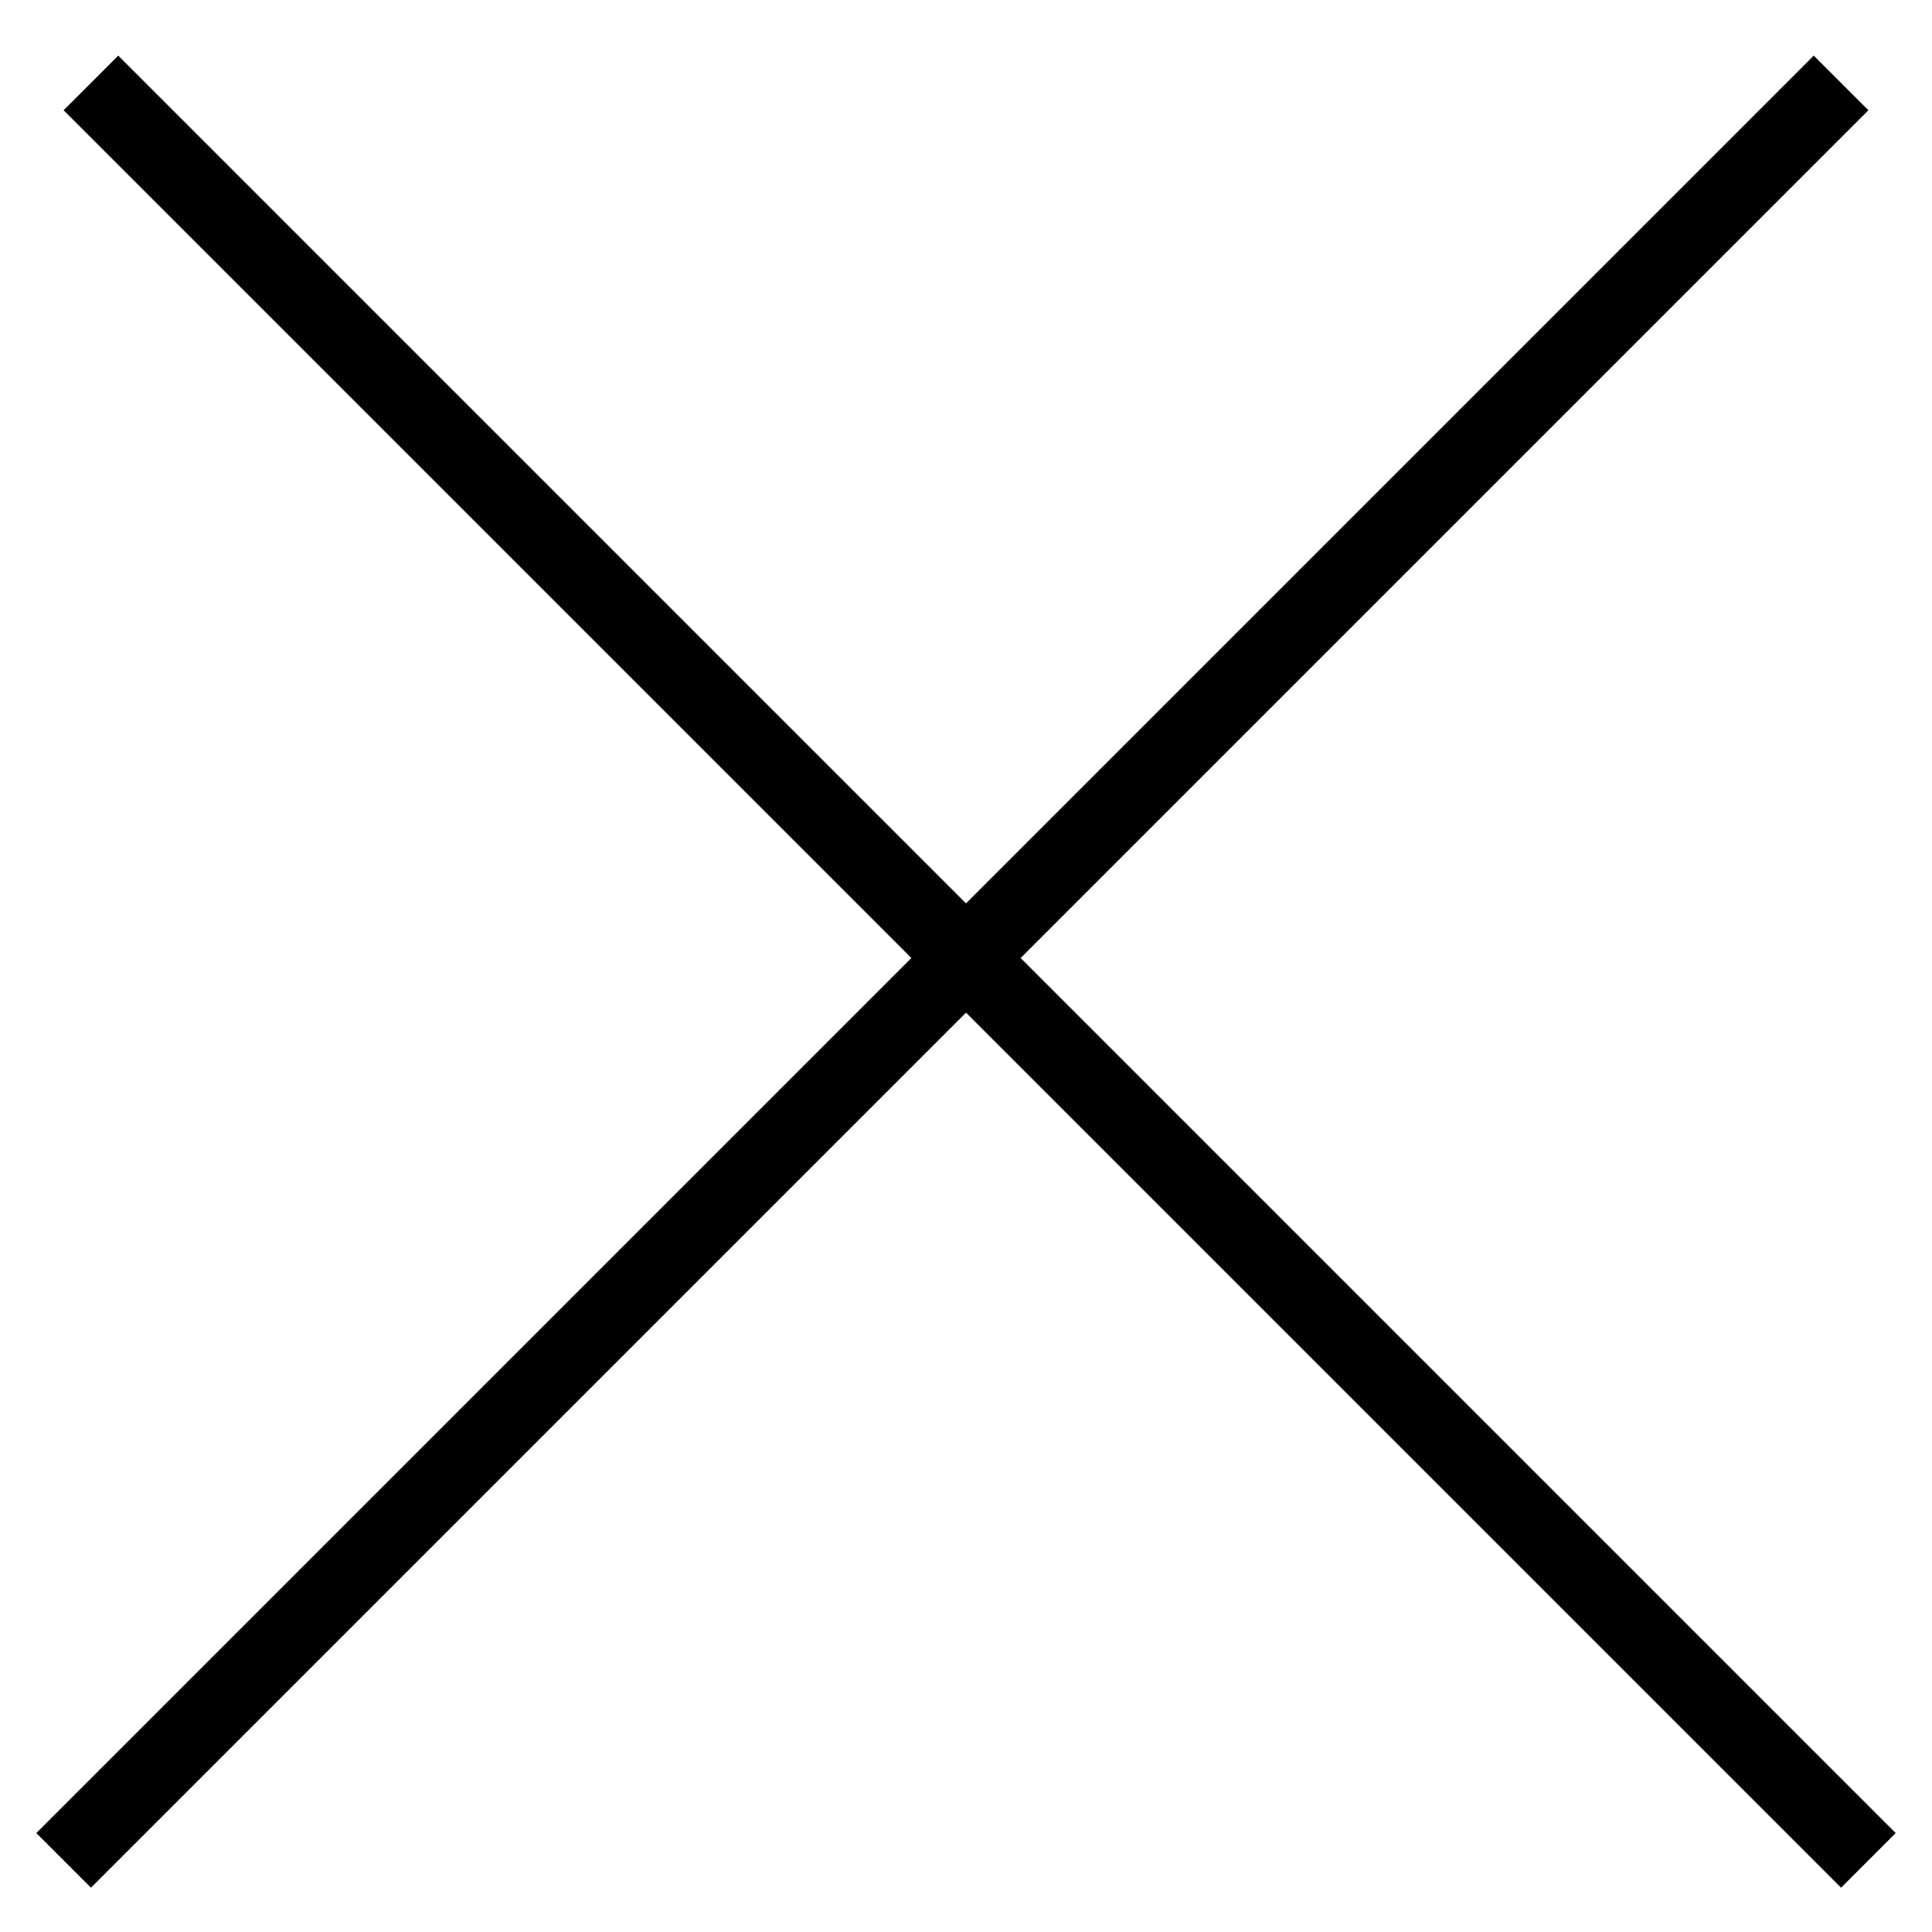 <svg width="100" height="100" viewBox="0 0 100 100" fill="none" xmlns="http://www.w3.org/2000/svg" style="width: 200px; height: 200px;">
    <style>
     .line-cross1-a {animation:line-cross1-draw 2s; stroke-dasharray: 150;}
     .line-cross1-b {animation:line-cross1-draw 2s; stroke-dasharray: 150;}
     @keyframes line-cross1-draw {
         0%{stroke-dashoffset: 150;}
         100%{stroke-dashoffset: 0;}
     }
     @media (prefers-reduced-motion: reduce) {
         .line-cross1-a, .line-cross1-b {
             animation: none;
         }
     }
    </style>
    <line class="line-cross1-a stroke1" x1="4.707" y1="4.293" x2="96.707" y2="96.293" stroke="#000" stroke-width="4.0px" style="animation-duration: 2s;"></line>
    <line class="line-cross1-b stroke1" x1="3.293" y1="96.293" x2="95.293" y2="4.293" stroke="#000" stroke-width="4.0px" style="animation-duration: 2s;"></line>
</svg>